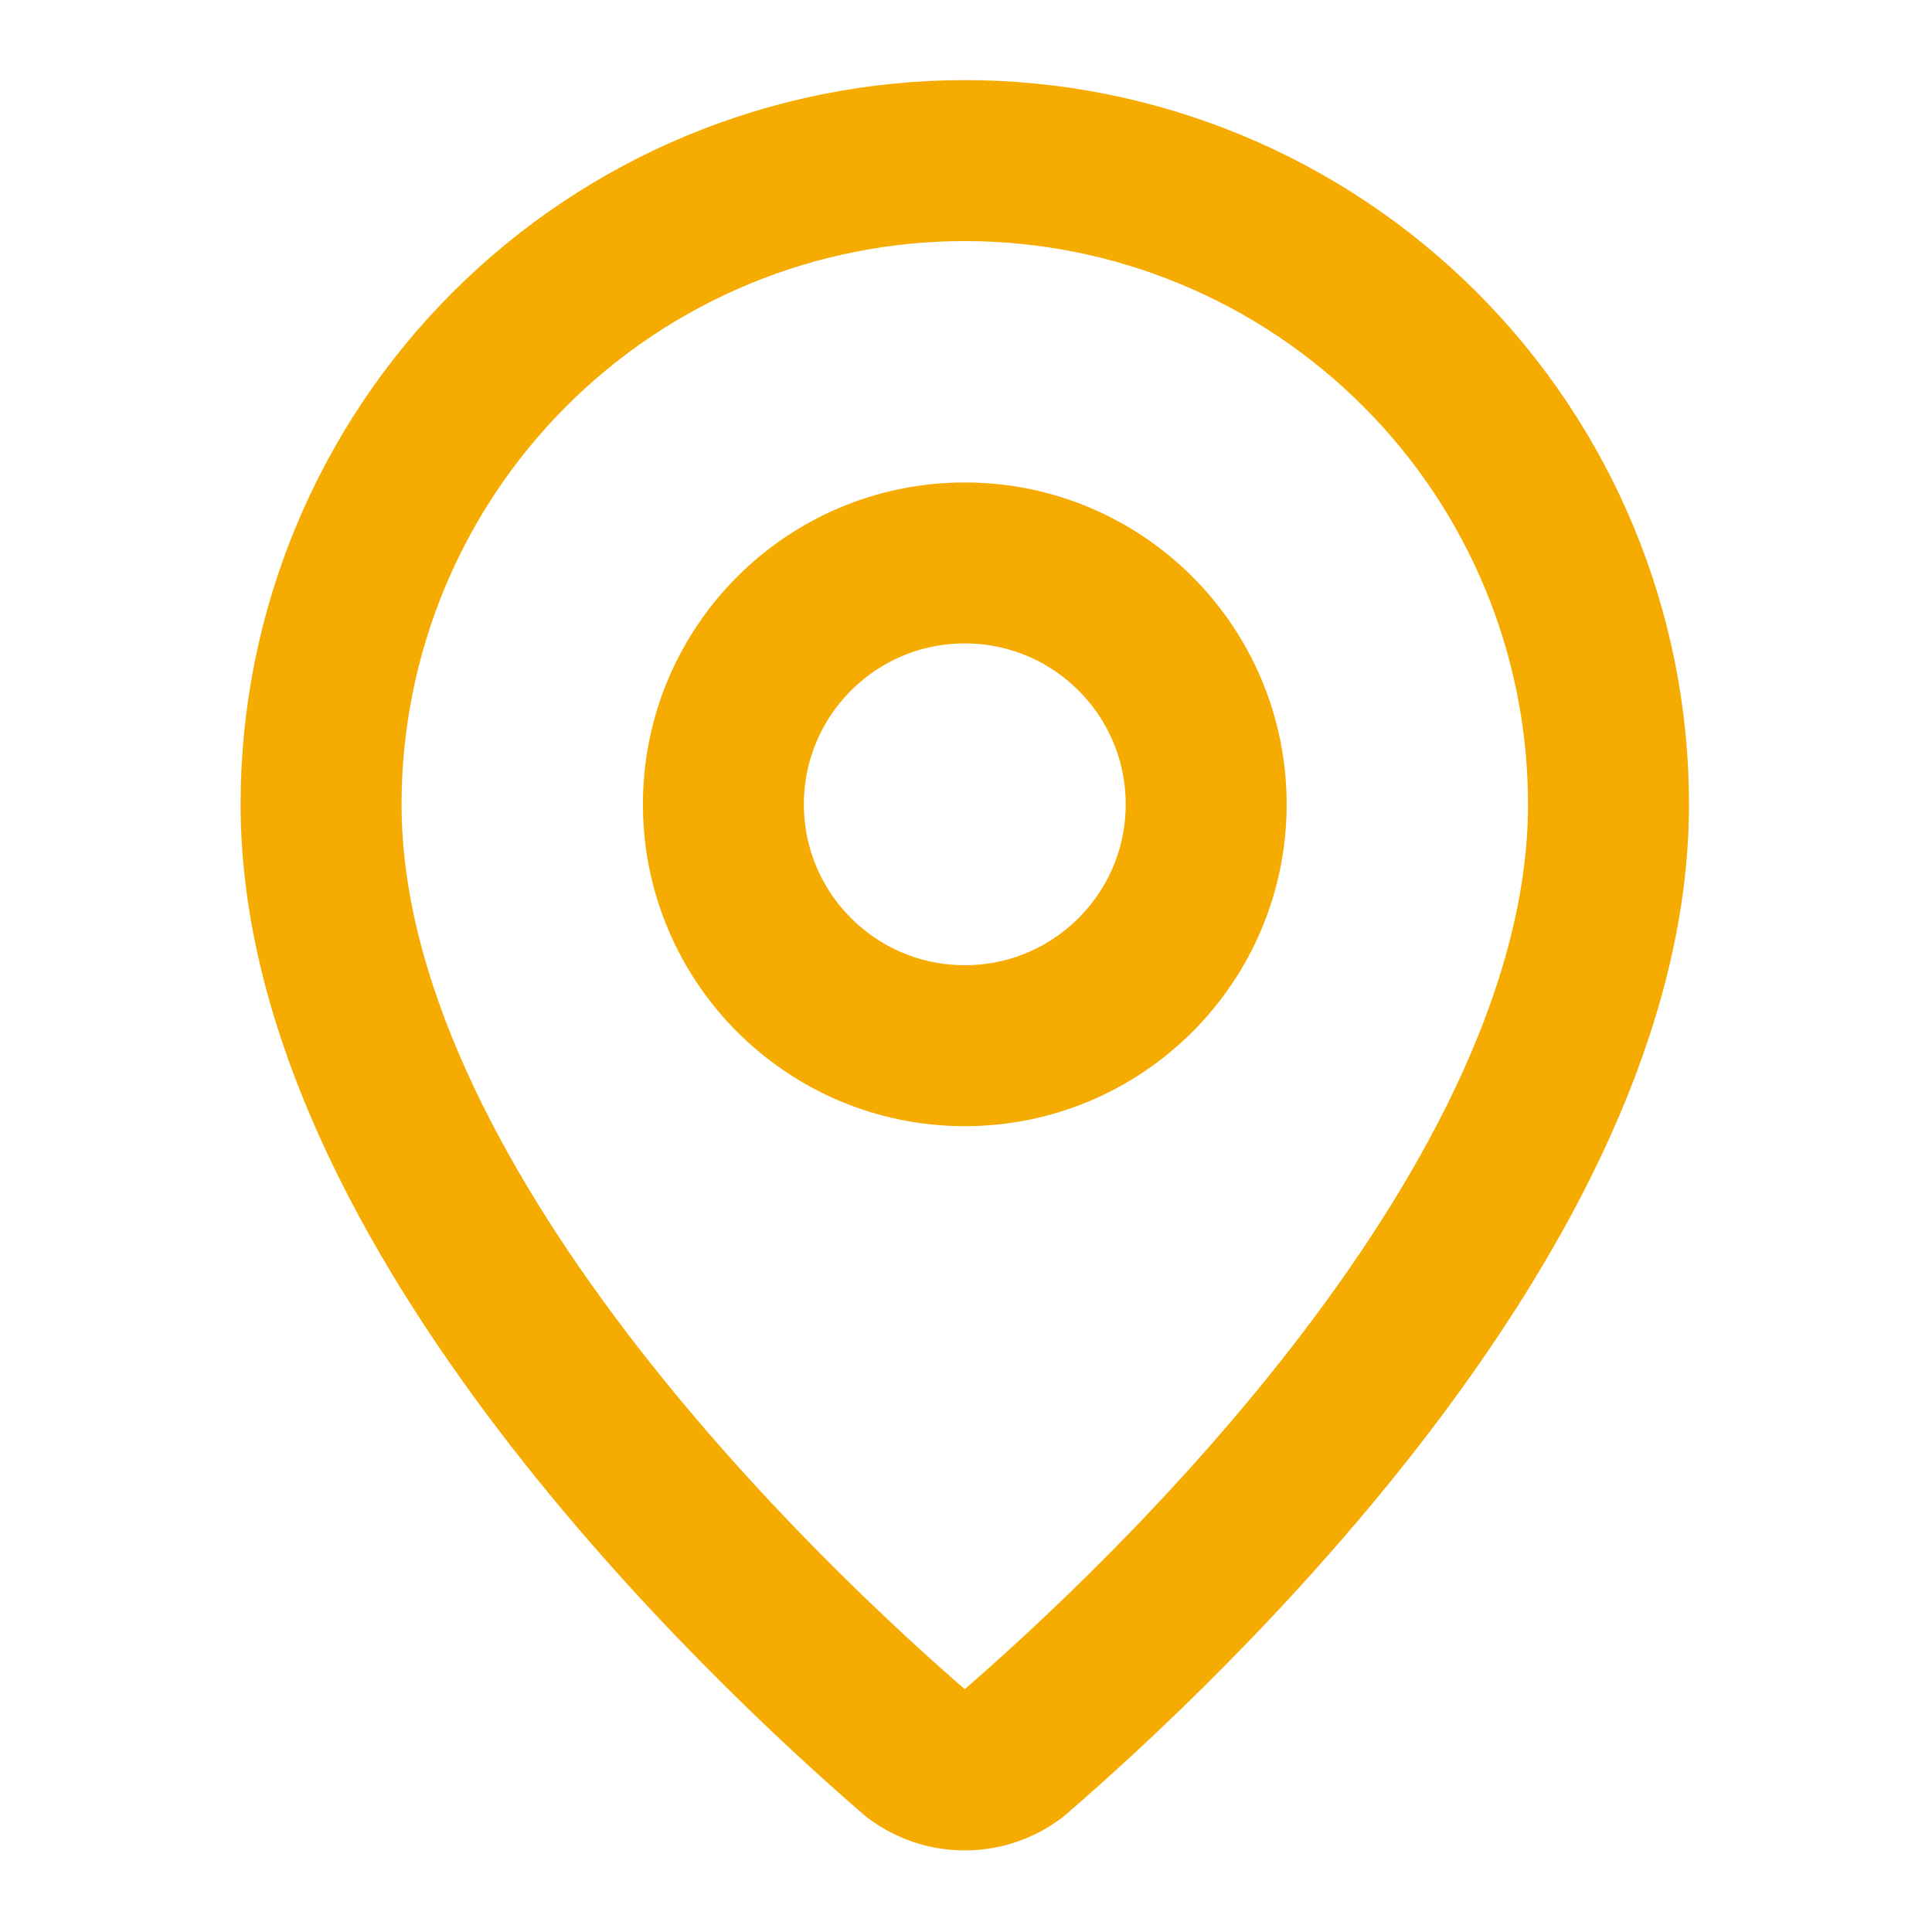 <svg width="16" height="16" viewBox="0 0 16 16" fill="none" xmlns="http://www.w3.org/2000/svg">
<g clip-path="url(#clip0_2001_2167)">
<path d="M13.321 6.661C13.321 9.988 9.63 13.454 8.39 14.524C8.275 14.611 8.134 14.658 7.99 14.658C7.845 14.658 7.705 14.611 7.589 14.524C6.35 13.454 2.659 9.988 2.659 6.661C2.659 5.247 3.22 3.891 4.22 2.892C5.22 1.892 6.576 1.33 7.99 1.33C9.404 1.33 10.759 1.892 11.759 2.892C12.759 3.891 13.321 5.247 13.321 6.661Z" stroke="#F5AB00" stroke-width="1.333" stroke-linecap="round" stroke-linejoin="round"/>
<path d="M7.99 8.66C9.094 8.66 9.989 7.765 9.989 6.661C9.989 5.557 9.094 4.662 7.99 4.662C6.886 4.662 5.991 5.557 5.991 6.661C5.991 7.765 6.886 8.66 7.99 8.66Z" stroke="#F5AB00" stroke-width="1.333" stroke-linecap="round" stroke-linejoin="round"/>
</g>
<defs>
<clipPath id="clip0_2001_2167">
<rect width="15.993" height="15.993" fill="white" transform="translate(-0.007 -0.003)"/>
</clipPath>
</defs>
</svg>
